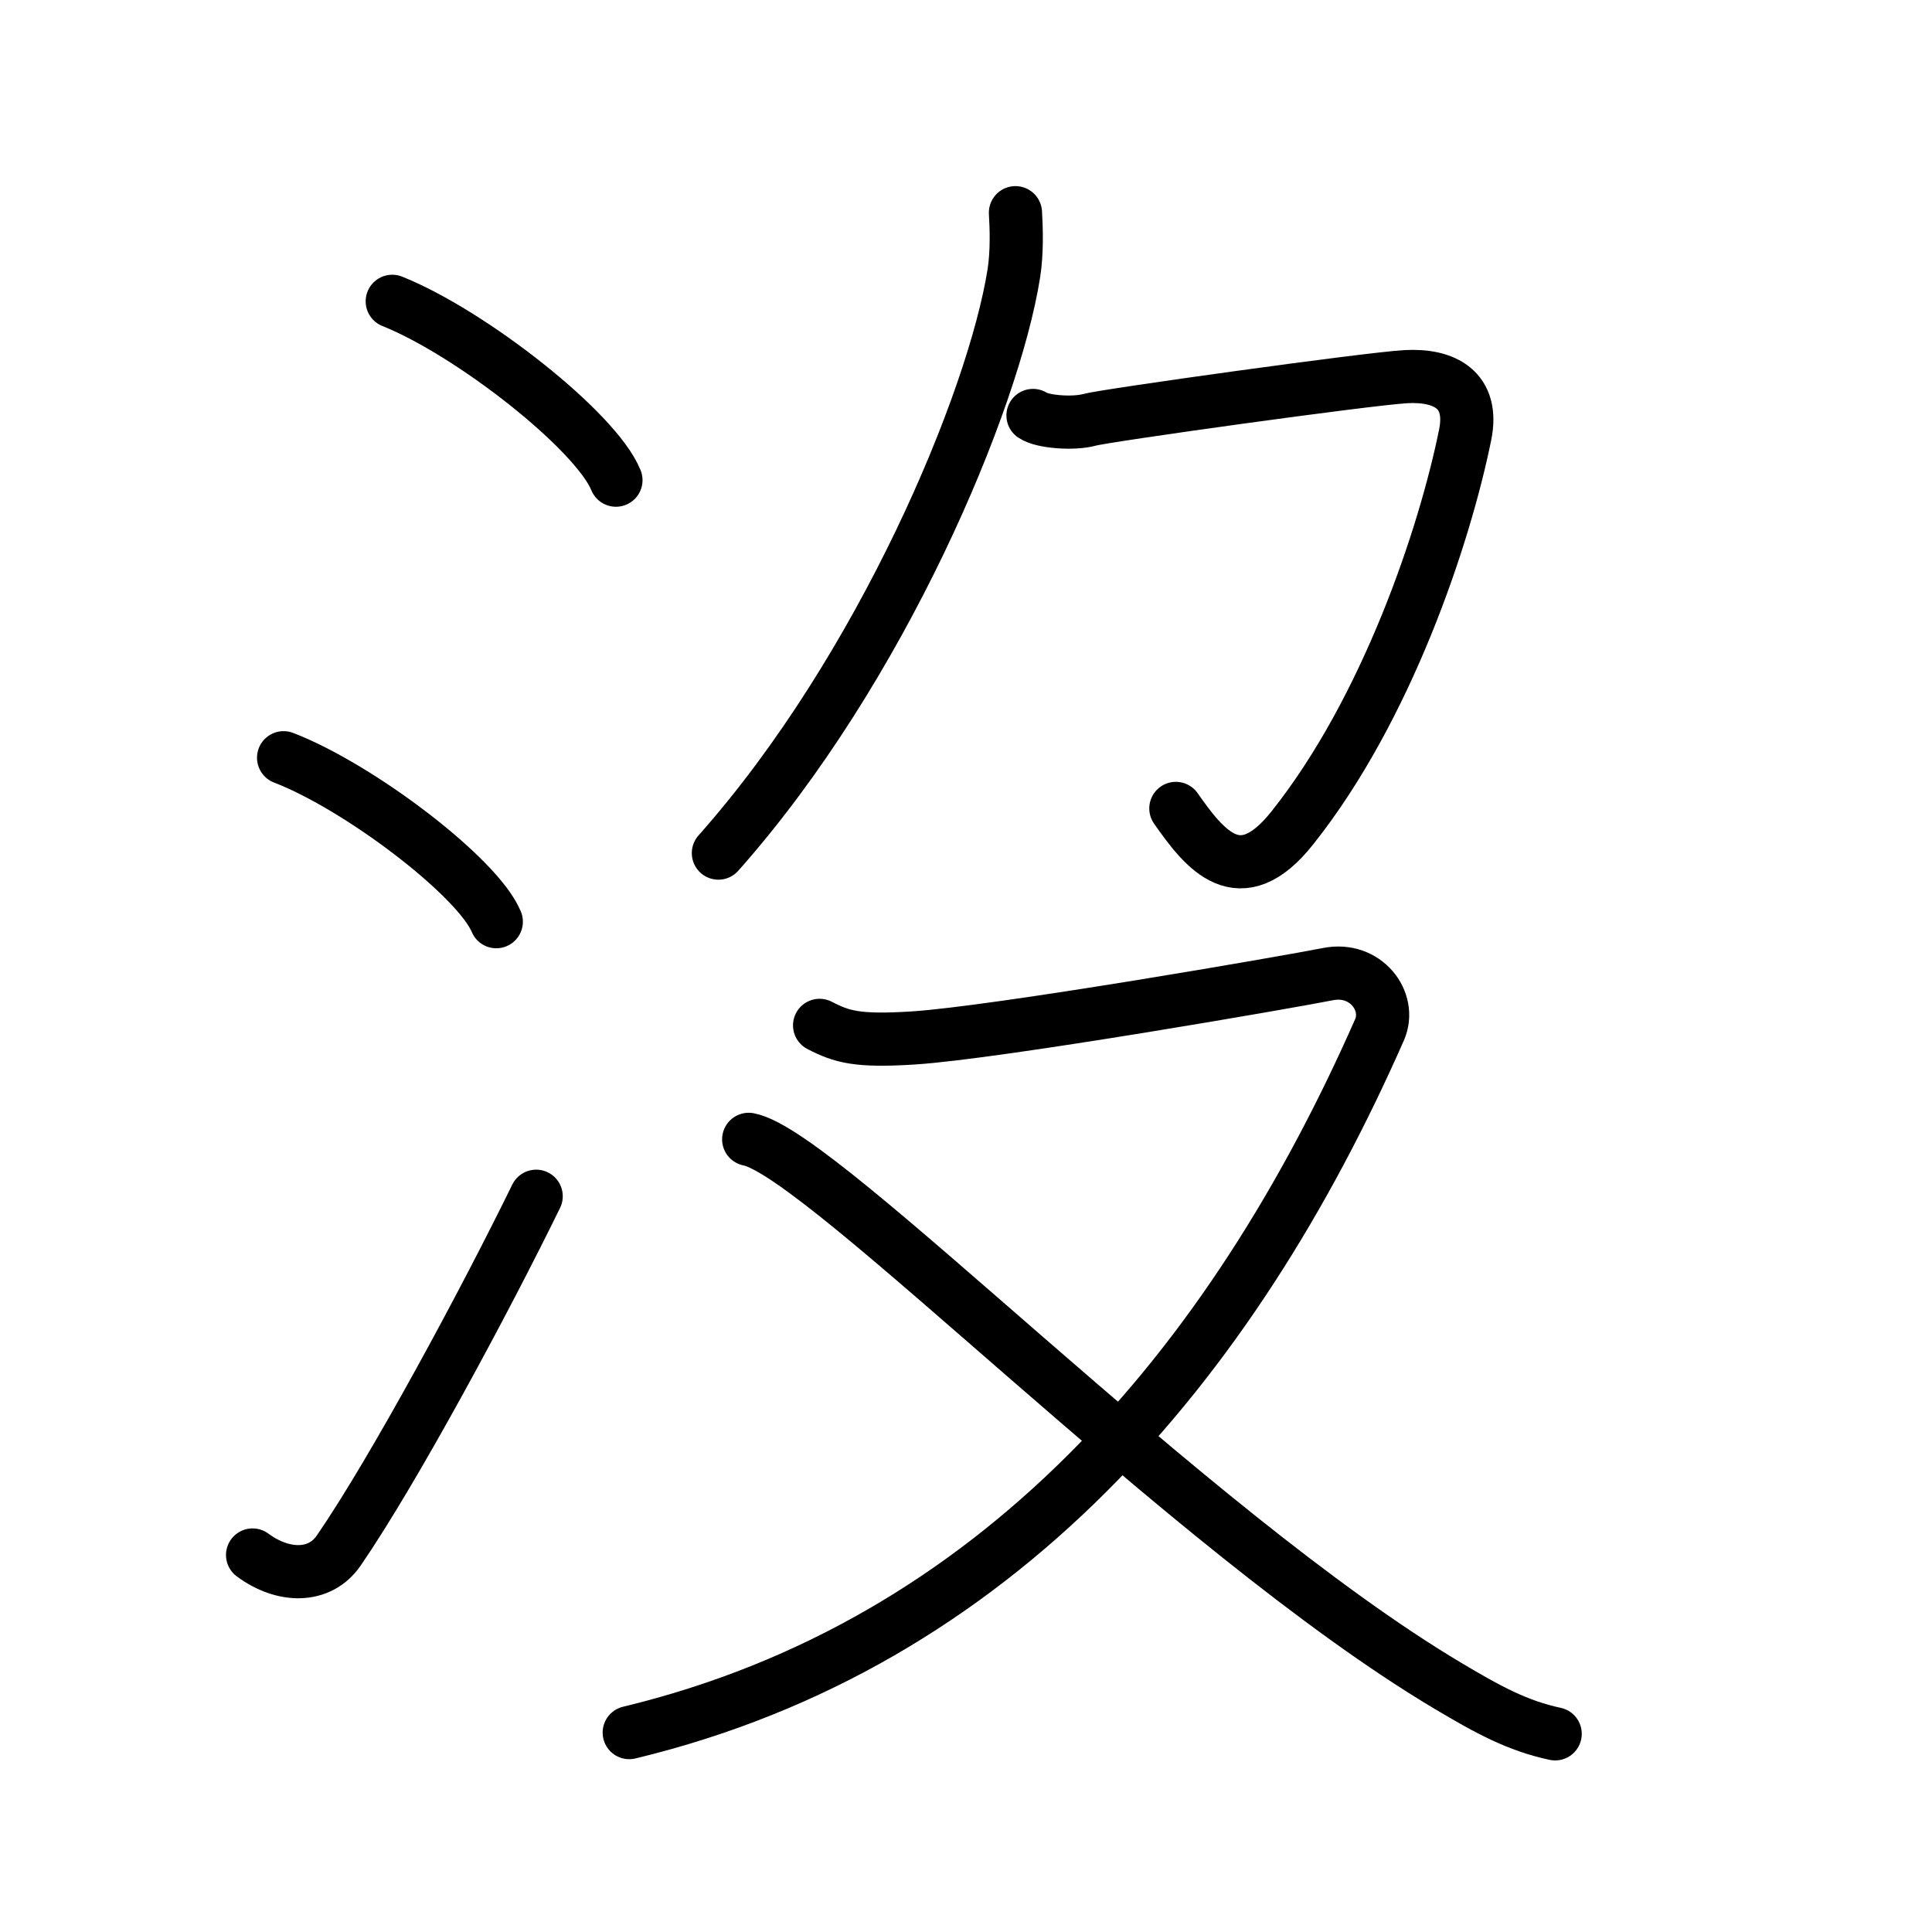 <svg xmlns="http://www.w3.org/2000/svg" width="109" height="109" viewBox="0 0 109 109" style="fill:none;stroke:currentColor;stroke-width:3;stroke-linecap:round;stroke-linejoin:round;">
<path id="kvg:06c92-s1" d="M22.13,17c4.45,1.78,11.5,7.32,12.62,10.09"/>
<path id="kvg:06c92-s2" d="M16,42.75c4.24,1.63,10.94,6.71,12,9.25"/>
<path id="kvg:06c92-s3" d="M14.25,87.73c1.71,1.27,3.78,1.32,4.86-0.25c3.14-4.57,8.29-14.16,11.14-19.99"/>
<path id="kvg:06c92-s4" d="M57.29,12c0.05,0.85,0.1,2.2-0.09,3.42c-1.14,7.21-7.45,22.33-16.67,32.71"/>
<path id="kvg:06c92-s5" d="M58.28,23.44c0.54,0.37,2.3,0.49,3.17,0.25c0.87-0.25,15.71-2.32,17.87-2.44c2.17-0.12,3.86,0.74,3.34,3.29C81.5,30.25,78.25,40,72.91,46.71c-2.97,3.74-4.94,1.23-6.57-1.1"/>
<path id="kvg:06c92-s6" d="M46.24,57.85c1.26,0.65,2.12,0.91,5.28,0.71c4.7-0.3,21.25-3.17,23.39-3.6c2.14-0.43,3.62,1.54,2.92,3.14C69.5,77,56.25,92.75,35.5,97.75"/>
<path id="kvg:06c92-s7" d="M42.24,64.28c4.21,0.79,24.78,22.1,39.43,30.82c2.28,1.36,3.95,2.27,6.07,2.72"/>
</svg>